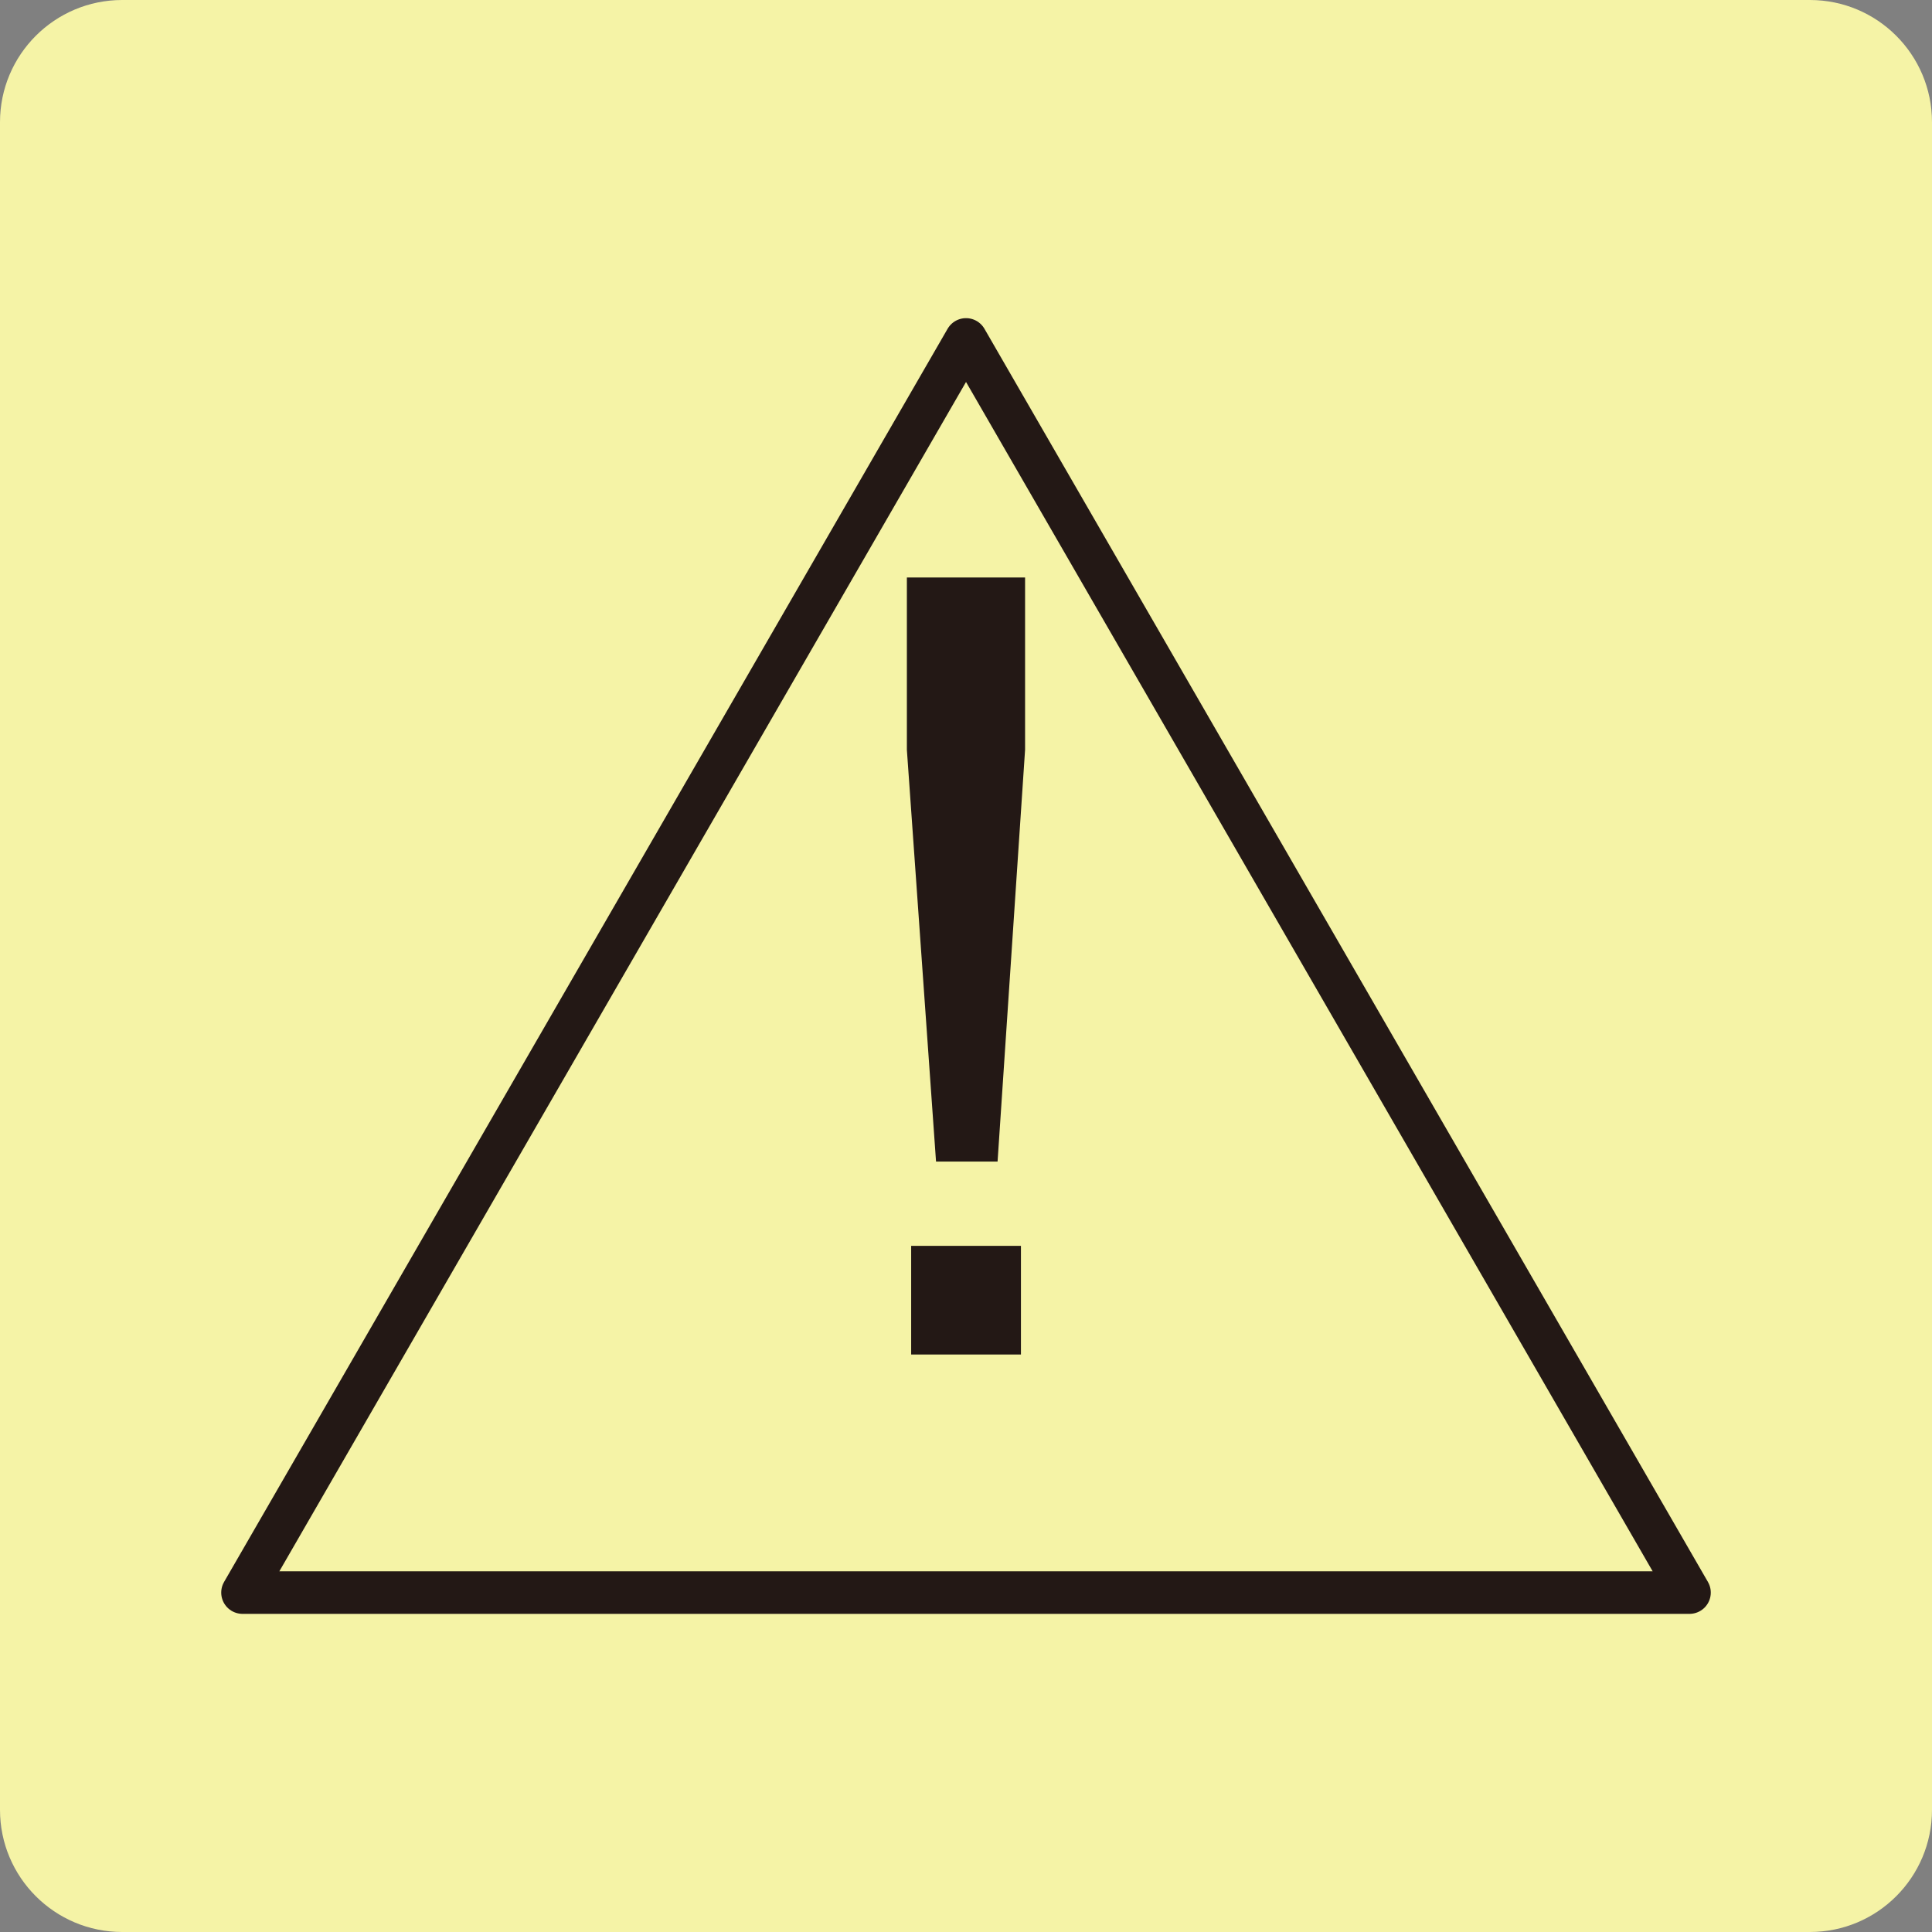 <?xml version="1.0" encoding="utf-8"?>
<!-- Generator: Adobe Illustrator 19.0.0, SVG Export Plug-In . SVG Version: 6.00 Build 0)  -->
<svg version="1.1" id="图层_1" xmlns="http://www.w3.org/2000/svg" xmlns:xlink="http://www.w3.org/1999/xlink" x="0px" y="0px"
	 width="39.685px" height="39.685px" viewBox="0 0 39.685 39.685" enable-background="new 0 0 39.685 39.685" xml:space="preserve">
<rect x="0" y="0" width="39.685" height="39.685" fill="#808080" stroke="none"/>
<g id="XMLID_465_">
	<path id="XMLID_464_" fill="#F5F3A6" d="M39.685,37.175c0,1.386-1.122,2.51-2.509,2.51H2.511C1.124,39.685,0,38.561,0,37.175V2.51
		C0,1.124,1.124,0,2.511,0h34.665c1.387,0,2.509,1.124,2.509,2.51V37.175z"/>
	
		<polygon id="XMLID_462_" fill="none" stroke="#231815" stroke-width="0.874" stroke-linecap="round" stroke-linejoin="round" stroke-miterlimit="10" points="
		19.843,6.972 34.704,32.713 4.981,32.713 	"/>
	<path id="XMLID_466_" fill="#231815" d="M19.227,23.86l-0.599-8.459v-3.539h2.428v3.539l-0.565,8.459H19.227z M18.716,27.823
		v-2.232h2.255v2.232H18.716z"/>
</g>
</svg>

